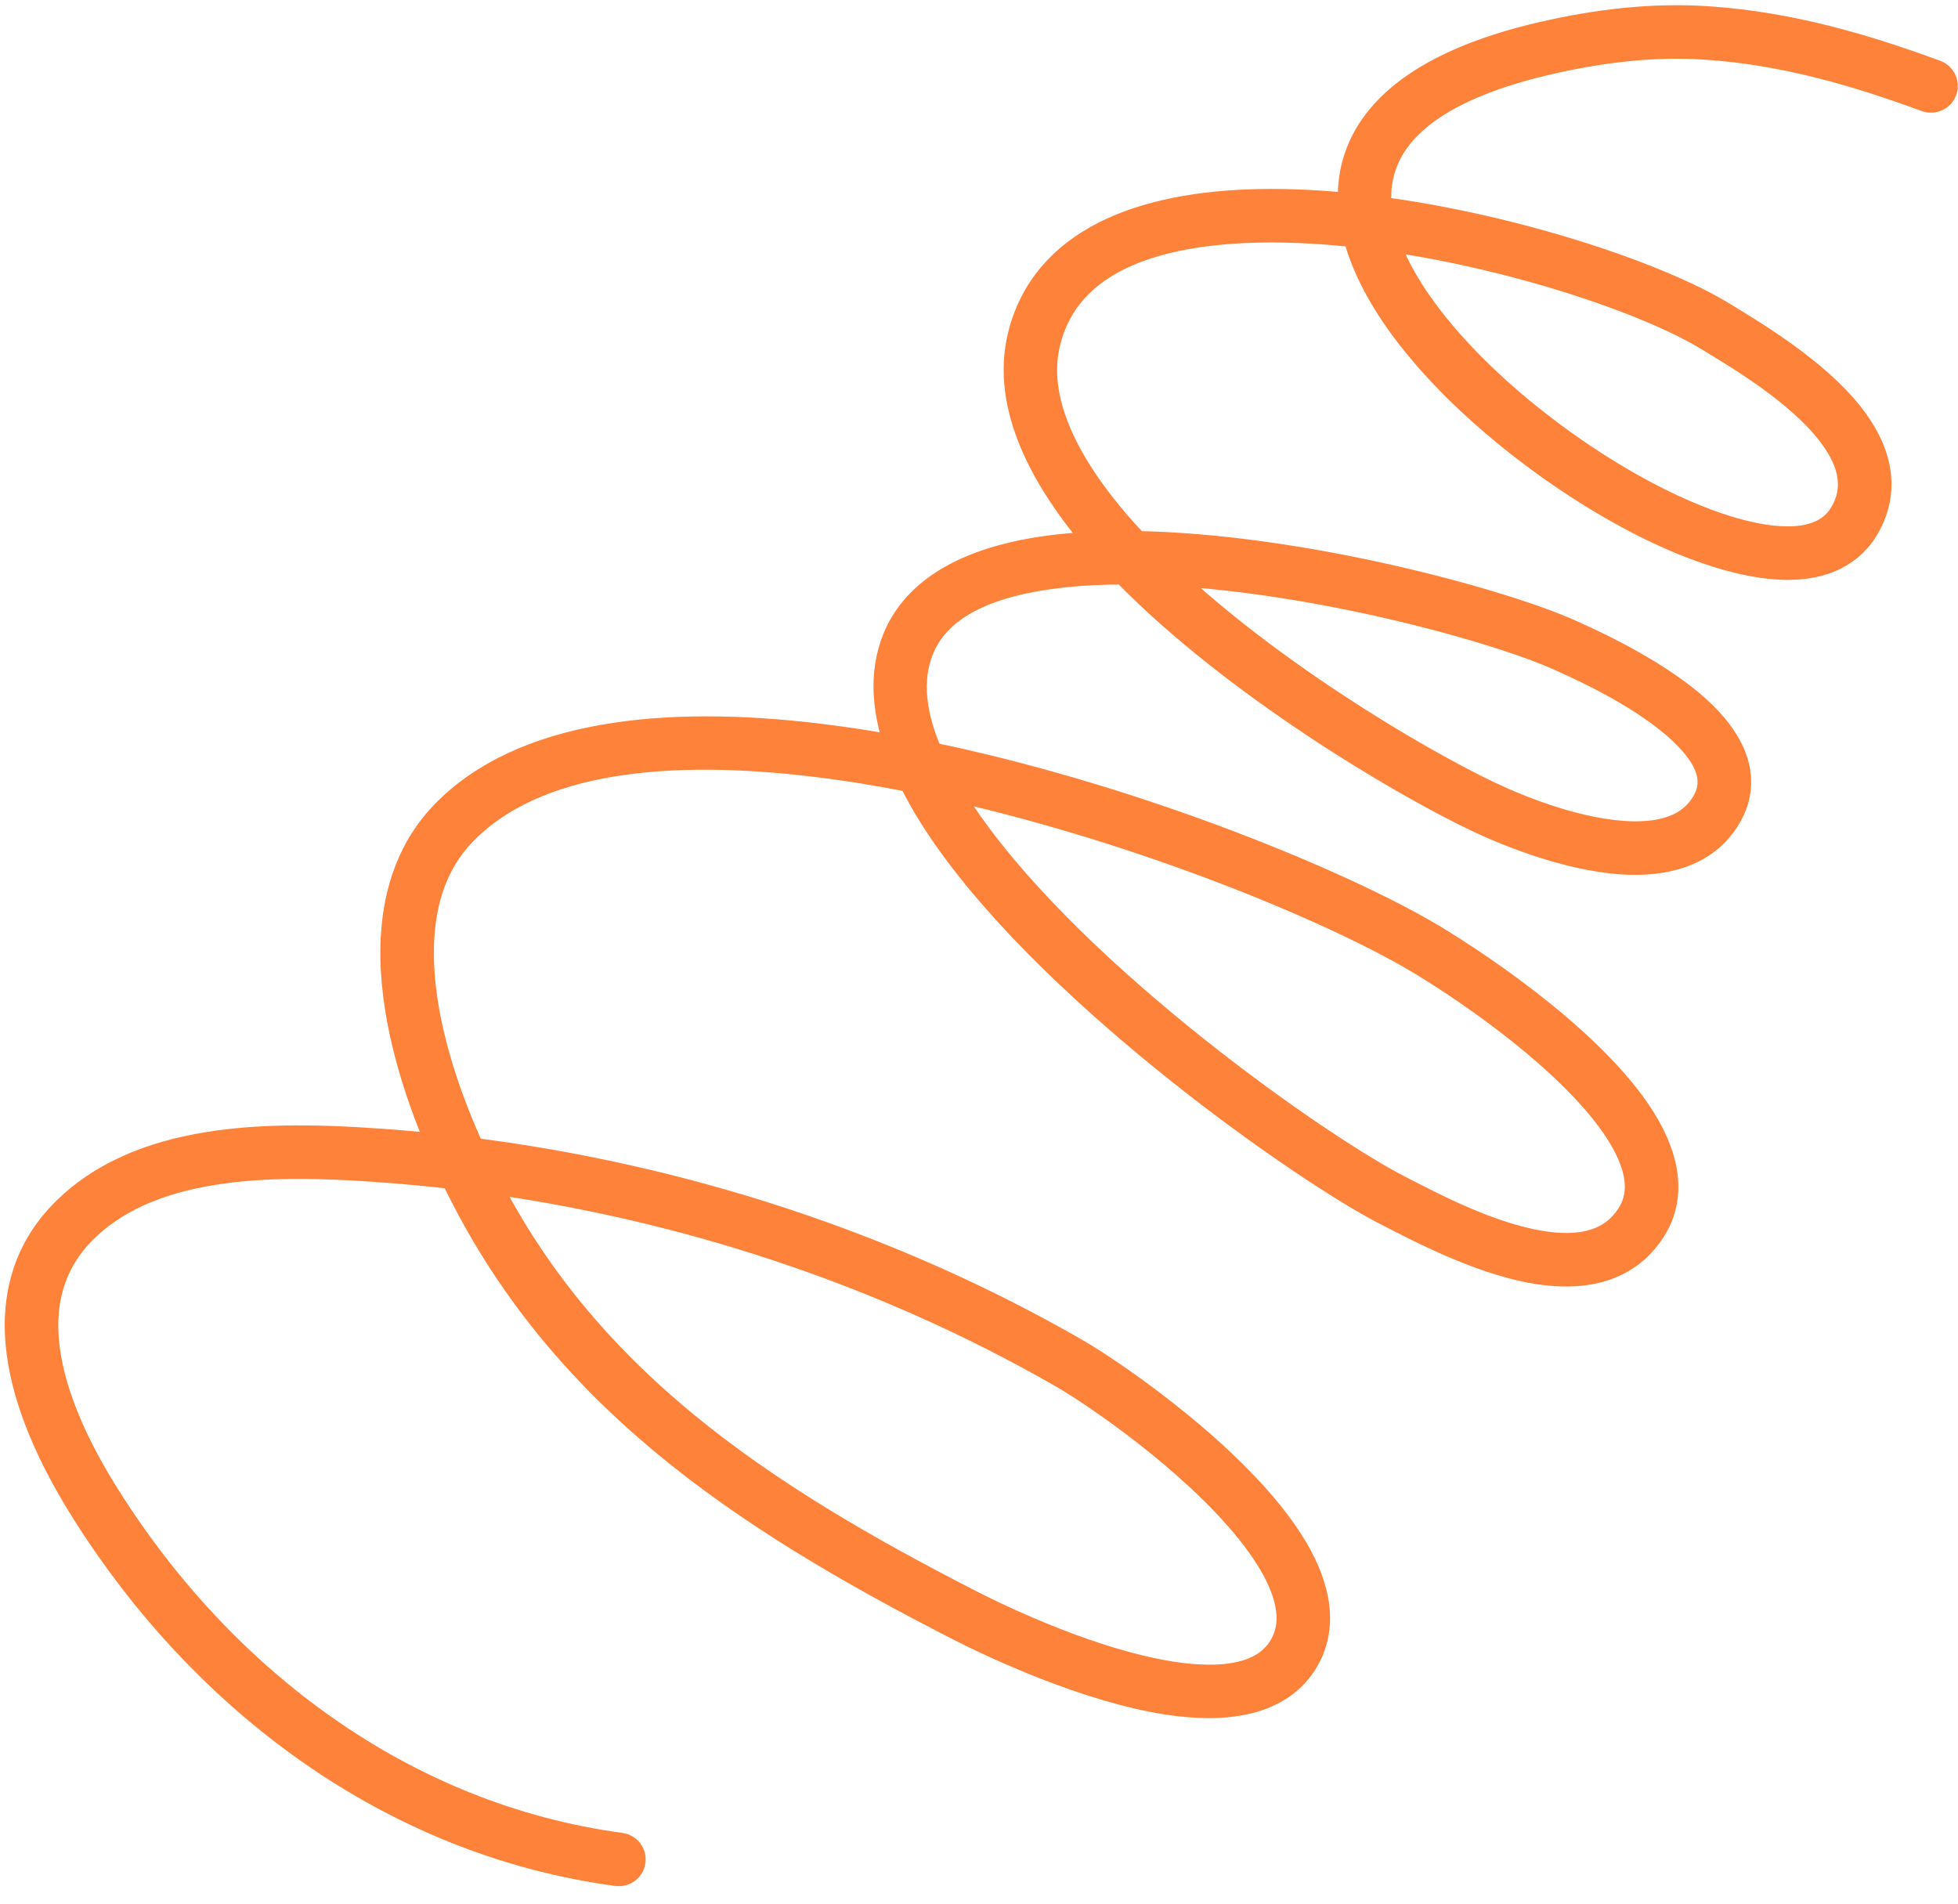 <svg width="109" height="106" viewBox="0 0 109 106" fill="none" xmlns="http://www.w3.org/2000/svg">
<mask id="path-1-outside-1_1_475" maskUnits="userSpaceOnUse" x="-7.978" y="-26.615" width="133.782" height="151.717" fill="black">
<rect fill="white" x="-7.978" y="-26.615" width="133.782" height="151.717"/>
<path fill-rule="evenodd" clip-rule="evenodd" d="M25.419 65.218C31.171 77.371 41.326 84.132 53.445 90.34C55.492 91.388 60.579 93.765 65.014 94.455C68.149 94.944 70.957 94.551 72.319 92.497C73.511 90.703 73.141 88.553 71.863 86.378C69.088 81.654 62.02 76.76 59.74 75.448C49.465 69.54 37.847 65.778 26.079 64.309C25.736 63.557 25.407 62.783 25.096 61.987C24.163 59.586 23.296 56.633 23.169 53.755C23.045 50.959 23.619 48.23 25.573 46.193C29.648 41.942 37.204 41.251 45.453 42.255C47.251 42.472 49.08 42.773 50.918 43.138C51.455 44.26 52.142 45.403 52.954 46.553C59.249 55.484 72.829 64.961 77.27 67.24C79.248 68.254 82.861 70.171 86.078 70.55C88.378 70.821 90.478 70.32 91.76 68.339C92.903 66.576 92.503 64.511 91.206 62.436C88.404 57.955 81.372 53.385 79.001 52.043C73.609 48.989 62.546 44.52 51.581 42.272C50.558 39.99 50.25 37.838 51.039 35.967C52.135 33.365 55.181 32.156 59.028 31.722C60.188 31.592 61.42 31.532 62.695 31.536C62.77 31.614 62.845 31.688 62.92 31.766C68.987 37.932 78.082 43.306 82.295 45.319C84.196 46.228 87.752 47.635 90.821 47.7C93.011 47.744 94.951 47.108 95.999 45.278C97.075 43.398 96.253 41.548 94.63 39.956C92.413 37.785 88.713 36.093 87.335 35.474C83.454 33.727 72.253 30.682 63.121 30.56C61.374 28.719 59.918 26.813 58.98 24.91C57.988 22.901 57.573 20.898 58.04 18.989C59.196 14.281 64.153 12.627 70.079 12.505C71.884 12.469 73.78 12.576 75.694 12.796C76.129 14.677 77.188 16.63 78.654 18.526C82.111 22.993 87.814 27.17 92.539 29.369C94.168 30.129 97.059 31.288 99.538 31.282C101.33 31.278 102.91 30.676 103.771 29.024C104.819 27.017 104.199 25.045 102.823 23.287C100.906 20.843 97.507 18.817 95.723 17.73C92.219 15.598 84.283 12.903 76.516 11.909C76.406 11.128 76.428 10.365 76.605 9.628C77.266 6.854 80.104 4.559 86.126 3.164C89.043 2.49 92.022 2.122 95.01 2.326C99.317 2.618 103.305 3.765 107.33 5.245C107.584 5.338 107.867 5.208 107.96 4.954C108.054 4.7 107.924 4.416 107.67 4.324C103.557 2.811 99.478 1.646 95.078 1.348C91.993 1.138 88.917 1.513 85.907 2.208C79.353 3.727 76.372 6.383 75.651 9.402C75.468 10.173 75.431 10.973 75.522 11.791C73.659 11.587 71.82 11.488 70.062 11.525C63.623 11.657 58.344 13.644 57.089 18.758C56.163 22.535 58.293 26.68 61.789 30.564C60.798 30.586 59.838 30.644 58.922 30.747C54.657 31.228 51.35 32.703 50.135 35.586C49.327 37.507 49.521 39.711 50.44 42.046C48.805 41.735 47.176 41.475 45.573 41.281C36.972 40.235 29.116 41.082 24.866 45.515C23.145 47.31 22.376 49.584 22.208 52.001C21.967 55.524 23.018 59.349 24.184 62.344C24.426 62.967 24.68 63.578 24.943 64.174C23.629 64.028 22.313 63.907 20.996 63.818C17.741 63.596 13.819 63.462 10.288 64.269C7.876 64.822 5.646 65.81 3.91 67.486C1.421 69.882 0.925 72.86 1.455 75.857C1.966 78.757 3.451 81.675 4.958 84.06C11.556 94.498 21.92 102.318 34.391 103.997C34.657 104.033 34.904 103.845 34.941 103.576C34.978 103.309 34.791 103.061 34.522 103.026C22.343 101.385 12.231 93.729 5.787 83.534C4.342 81.251 2.91 78.461 2.419 75.683C1.946 73.005 2.362 70.335 4.588 68.192C6.606 66.246 9.352 65.32 12.233 64.909C15.184 64.489 18.28 64.615 20.928 64.797C22.427 64.9 23.926 65.04 25.419 65.218ZM76.727 12.922C77.176 14.567 78.145 16.264 79.429 17.924C82.794 22.274 88.351 26.337 92.953 28.48C94.489 29.194 97.204 30.308 99.537 30.302C100.952 30.298 102.225 29.874 102.905 28.571C103.76 26.929 103.177 25.332 102.05 23.893C100.208 21.544 96.928 19.614 95.212 18.569C91.829 16.511 84.228 13.925 76.727 12.922ZM64.104 31.563C70.076 37.436 78.677 42.502 82.719 44.435C84.53 45.301 87.918 46.659 90.845 46.718C92.651 46.757 94.285 46.304 95.149 44.792C95.993 43.318 95.217 41.906 93.944 40.659C91.816 38.573 88.254 36.963 86.932 36.368C83.255 34.714 72.884 31.867 64.104 31.563ZM52.133 43.391C52.59 44.244 53.138 45.111 53.754 45.986C59.957 54.786 73.342 64.122 77.718 66.367C79.624 67.345 83.096 69.209 86.196 69.575C88.106 69.802 89.874 69.452 90.939 67.807C91.549 66.864 91.576 65.814 91.226 64.726C90.848 63.544 90.037 62.326 89.007 61.132C85.812 57.433 80.495 54.016 78.516 52.897C73.306 49.945 62.734 45.657 52.133 43.391ZM26.579 65.361C32.28 76.955 42.166 83.46 53.892 89.467C55.887 90.487 60.845 92.812 65.166 93.486C66.562 93.703 67.889 93.75 69.019 93.507C70.068 93.281 70.941 92.806 71.504 91.956C72.149 90.984 72.195 89.886 71.856 88.739C71.489 87.499 70.685 86.21 69.656 84.945C66.476 81.034 61.151 77.391 59.25 76.299C49.269 70.561 38.004 66.868 26.579 65.361Z"/>
</mask>
<path fill-rule="evenodd" clip-rule="evenodd" d="M25.419 65.218C31.171 77.371 41.326 84.132 53.445 90.34C55.492 91.388 60.579 93.765 65.014 94.455C68.149 94.944 70.957 94.551 72.319 92.497C73.511 90.703 73.141 88.553 71.863 86.378C69.088 81.654 62.02 76.76 59.74 75.448C49.465 69.54 37.847 65.778 26.079 64.309C25.736 63.557 25.407 62.783 25.096 61.987C24.163 59.586 23.296 56.633 23.169 53.755C23.045 50.959 23.619 48.23 25.573 46.193C29.648 41.942 37.204 41.251 45.453 42.255C47.251 42.472 49.08 42.773 50.918 43.138C51.455 44.26 52.142 45.403 52.954 46.553C59.249 55.484 72.829 64.961 77.27 67.24C79.248 68.254 82.861 70.171 86.078 70.55C88.378 70.821 90.478 70.32 91.76 68.339C92.903 66.576 92.503 64.511 91.206 62.436C88.404 57.955 81.372 53.385 79.001 52.043C73.609 48.989 62.546 44.52 51.581 42.272C50.558 39.99 50.25 37.838 51.039 35.967C52.135 33.365 55.181 32.156 59.028 31.722C60.188 31.592 61.42 31.532 62.695 31.536C62.77 31.614 62.845 31.688 62.92 31.766C68.987 37.932 78.082 43.306 82.295 45.319C84.196 46.228 87.752 47.635 90.821 47.7C93.011 47.744 94.951 47.108 95.999 45.278C97.075 43.398 96.253 41.548 94.63 39.956C92.413 37.785 88.713 36.093 87.335 35.474C83.454 33.727 72.253 30.682 63.121 30.56C61.374 28.719 59.918 26.813 58.98 24.91C57.988 22.901 57.573 20.898 58.04 18.989C59.196 14.281 64.153 12.627 70.079 12.505C71.884 12.469 73.78 12.576 75.694 12.796C76.129 14.677 77.188 16.63 78.654 18.526C82.111 22.993 87.814 27.17 92.539 29.369C94.168 30.129 97.059 31.288 99.538 31.282C101.33 31.278 102.91 30.676 103.771 29.024C104.819 27.017 104.199 25.045 102.823 23.287C100.906 20.843 97.507 18.817 95.723 17.73C92.219 15.598 84.283 12.903 76.516 11.909C76.406 11.128 76.428 10.365 76.605 9.628C77.266 6.854 80.104 4.559 86.126 3.164C89.043 2.49 92.022 2.122 95.01 2.326C99.317 2.618 103.305 3.765 107.33 5.245C107.584 5.338 107.867 5.208 107.96 4.954C108.054 4.7 107.924 4.416 107.67 4.324C103.557 2.811 99.478 1.646 95.078 1.348C91.993 1.138 88.917 1.513 85.907 2.208C79.353 3.727 76.372 6.383 75.651 9.402C75.468 10.173 75.431 10.973 75.522 11.791C73.659 11.587 71.82 11.488 70.062 11.525C63.623 11.657 58.344 13.644 57.089 18.758C56.163 22.535 58.293 26.68 61.789 30.564C60.798 30.586 59.838 30.644 58.922 30.747C54.657 31.228 51.35 32.703 50.135 35.586C49.327 37.507 49.521 39.711 50.44 42.046C48.805 41.735 47.176 41.475 45.573 41.281C36.972 40.235 29.116 41.082 24.866 45.515C23.145 47.31 22.376 49.584 22.208 52.001C21.967 55.524 23.018 59.349 24.184 62.344C24.426 62.967 24.68 63.578 24.943 64.174C23.629 64.028 22.313 63.907 20.996 63.818C17.741 63.596 13.819 63.462 10.288 64.269C7.876 64.822 5.646 65.81 3.91 67.486C1.421 69.882 0.925 72.86 1.455 75.857C1.966 78.757 3.451 81.675 4.958 84.06C11.556 94.498 21.92 102.318 34.391 103.997C34.657 104.033 34.904 103.845 34.941 103.576C34.978 103.309 34.791 103.061 34.522 103.026C22.343 101.385 12.231 93.729 5.787 83.534C4.342 81.251 2.91 78.461 2.419 75.683C1.946 73.005 2.362 70.335 4.588 68.192C6.606 66.246 9.352 65.32 12.233 64.909C15.184 64.489 18.28 64.615 20.928 64.797C22.427 64.9 23.926 65.04 25.419 65.218ZM76.727 12.922C77.176 14.567 78.145 16.264 79.429 17.924C82.794 22.274 88.351 26.337 92.953 28.48C94.489 29.194 97.204 30.308 99.537 30.302C100.952 30.298 102.225 29.874 102.905 28.571C103.76 26.929 103.177 25.332 102.05 23.893C100.208 21.544 96.928 19.614 95.212 18.569C91.829 16.511 84.228 13.925 76.727 12.922ZM64.104 31.563C70.076 37.436 78.677 42.502 82.719 44.435C84.53 45.301 87.918 46.659 90.845 46.718C92.651 46.757 94.285 46.304 95.149 44.792C95.993 43.318 95.217 41.906 93.944 40.659C91.816 38.573 88.254 36.963 86.932 36.368C83.255 34.714 72.884 31.867 64.104 31.563ZM52.133 43.391C52.59 44.244 53.138 45.111 53.754 45.986C59.957 54.786 73.342 64.122 77.718 66.367C79.624 67.345 83.096 69.209 86.196 69.575C88.106 69.802 89.874 69.452 90.939 67.807C91.549 66.864 91.576 65.814 91.226 64.726C90.848 63.544 90.037 62.326 89.007 61.132C85.812 57.433 80.495 54.016 78.516 52.897C73.306 49.945 62.734 45.657 52.133 43.391ZM26.579 65.361C32.28 76.955 42.166 83.46 53.892 89.467C55.887 90.487 60.845 92.812 65.166 93.486C66.562 93.703 67.889 93.75 69.019 93.507C70.068 93.281 70.941 92.806 71.504 91.956C72.149 90.984 72.195 89.886 71.856 88.739C71.489 87.499 70.685 86.21 69.656 84.945C66.476 81.034 61.151 77.391 59.25 76.299C49.269 70.561 38.004 66.868 26.579 65.361Z" fill="#FF823A"/>
<path fill-rule="evenodd" clip-rule="evenodd" d="M25.419 65.218C31.171 77.371 41.326 84.132 53.445 90.34C55.492 91.388 60.579 93.765 65.014 94.455C68.149 94.944 70.957 94.551 72.319 92.497C73.511 90.703 73.141 88.553 71.863 86.378C69.088 81.654 62.02 76.76 59.74 75.448C49.465 69.54 37.847 65.778 26.079 64.309C25.736 63.557 25.407 62.783 25.096 61.987C24.163 59.586 23.296 56.633 23.169 53.755C23.045 50.959 23.619 48.23 25.573 46.193C29.648 41.942 37.204 41.251 45.453 42.255C47.251 42.472 49.08 42.773 50.918 43.138C51.455 44.26 52.142 45.403 52.954 46.553C59.249 55.484 72.829 64.961 77.27 67.24C79.248 68.254 82.861 70.171 86.078 70.55C88.378 70.821 90.478 70.32 91.76 68.339C92.903 66.576 92.503 64.511 91.206 62.436C88.404 57.955 81.372 53.385 79.001 52.043C73.609 48.989 62.546 44.52 51.581 42.272C50.558 39.99 50.25 37.838 51.039 35.967C52.135 33.365 55.181 32.156 59.028 31.722C60.188 31.592 61.42 31.532 62.695 31.536C62.77 31.614 62.845 31.688 62.92 31.766C68.987 37.932 78.082 43.306 82.295 45.319C84.196 46.228 87.752 47.635 90.821 47.7C93.011 47.744 94.951 47.108 95.999 45.278C97.075 43.398 96.253 41.548 94.63 39.956C92.413 37.785 88.713 36.093 87.335 35.474C83.454 33.727 72.253 30.682 63.121 30.56C61.374 28.719 59.918 26.813 58.98 24.91C57.988 22.901 57.573 20.898 58.04 18.989C59.196 14.281 64.153 12.627 70.079 12.505C71.884 12.469 73.78 12.576 75.694 12.796C76.129 14.677 77.188 16.63 78.654 18.526C82.111 22.993 87.814 27.17 92.539 29.369C94.168 30.129 97.059 31.288 99.538 31.282C101.33 31.278 102.91 30.676 103.771 29.024C104.819 27.017 104.199 25.045 102.823 23.287C100.906 20.843 97.507 18.817 95.723 17.73C92.219 15.598 84.283 12.903 76.516 11.909C76.406 11.128 76.428 10.365 76.605 9.628C77.266 6.854 80.104 4.559 86.126 3.164C89.043 2.49 92.022 2.122 95.01 2.326C99.317 2.618 103.305 3.765 107.33 5.245C107.584 5.338 107.867 5.208 107.96 4.954C108.054 4.7 107.924 4.416 107.67 4.324C103.557 2.811 99.478 1.646 95.078 1.348C91.993 1.138 88.917 1.513 85.907 2.208C79.353 3.727 76.372 6.383 75.651 9.402C75.468 10.173 75.431 10.973 75.522 11.791C73.659 11.587 71.82 11.488 70.062 11.525C63.623 11.657 58.344 13.644 57.089 18.758C56.163 22.535 58.293 26.68 61.789 30.564C60.798 30.586 59.838 30.644 58.922 30.747C54.657 31.228 51.35 32.703 50.135 35.586C49.327 37.507 49.521 39.711 50.44 42.046C48.805 41.735 47.176 41.475 45.573 41.281C36.972 40.235 29.116 41.082 24.866 45.515C23.145 47.31 22.376 49.584 22.208 52.001C21.967 55.524 23.018 59.349 24.184 62.344C24.426 62.967 24.68 63.578 24.943 64.174C23.629 64.028 22.313 63.907 20.996 63.818C17.741 63.596 13.819 63.462 10.288 64.269C7.876 64.822 5.646 65.81 3.91 67.486C1.421 69.882 0.925 72.86 1.455 75.857C1.966 78.757 3.451 81.675 4.958 84.06C11.556 94.498 21.92 102.318 34.391 103.997C34.657 104.033 34.904 103.845 34.941 103.576C34.978 103.309 34.791 103.061 34.522 103.026C22.343 101.385 12.231 93.729 5.787 83.534C4.342 81.251 2.91 78.461 2.419 75.683C1.946 73.005 2.362 70.335 4.588 68.192C6.606 66.246 9.352 65.32 12.233 64.909C15.184 64.489 18.28 64.615 20.928 64.797C22.427 64.9 23.926 65.04 25.419 65.218ZM76.727 12.922C77.176 14.567 78.145 16.264 79.429 17.924C82.794 22.274 88.351 26.337 92.953 28.48C94.489 29.194 97.204 30.308 99.537 30.302C100.952 30.298 102.225 29.874 102.905 28.571C103.76 26.929 103.177 25.332 102.05 23.893C100.208 21.544 96.928 19.614 95.212 18.569C91.829 16.511 84.228 13.925 76.727 12.922ZM64.104 31.563C70.076 37.436 78.677 42.502 82.719 44.435C84.53 45.301 87.918 46.659 90.845 46.718C92.651 46.757 94.285 46.304 95.149 44.792C95.993 43.318 95.217 41.906 93.944 40.659C91.816 38.573 88.254 36.963 86.932 36.368C83.255 34.714 72.884 31.867 64.104 31.563ZM52.133 43.391C52.59 44.244 53.138 45.111 53.754 45.986C59.957 54.786 73.342 64.122 77.718 66.367C79.624 67.345 83.096 69.209 86.196 69.575C88.106 69.802 89.874 69.452 90.939 67.807C91.549 66.864 91.576 65.814 91.226 64.726C90.848 63.544 90.037 62.326 89.007 61.132C85.812 57.433 80.495 54.016 78.516 52.897C73.306 49.945 62.734 45.657 52.133 43.391ZM26.579 65.361C32.28 76.955 42.166 83.46 53.892 89.467C55.887 90.487 60.845 92.812 65.166 93.486C66.562 93.703 67.889 93.75 69.019 93.507C70.068 93.281 70.941 92.806 71.504 91.956C72.149 90.984 72.195 89.886 71.856 88.739C71.489 87.499 70.685 86.21 69.656 84.945C66.476 81.034 61.151 77.391 59.25 76.299C49.269 70.561 38.004 66.868 26.579 65.361Z" stroke="#FF823A" stroke-width="2" mask="url(#path-1-outside-1_1_475)"/>
</svg>

